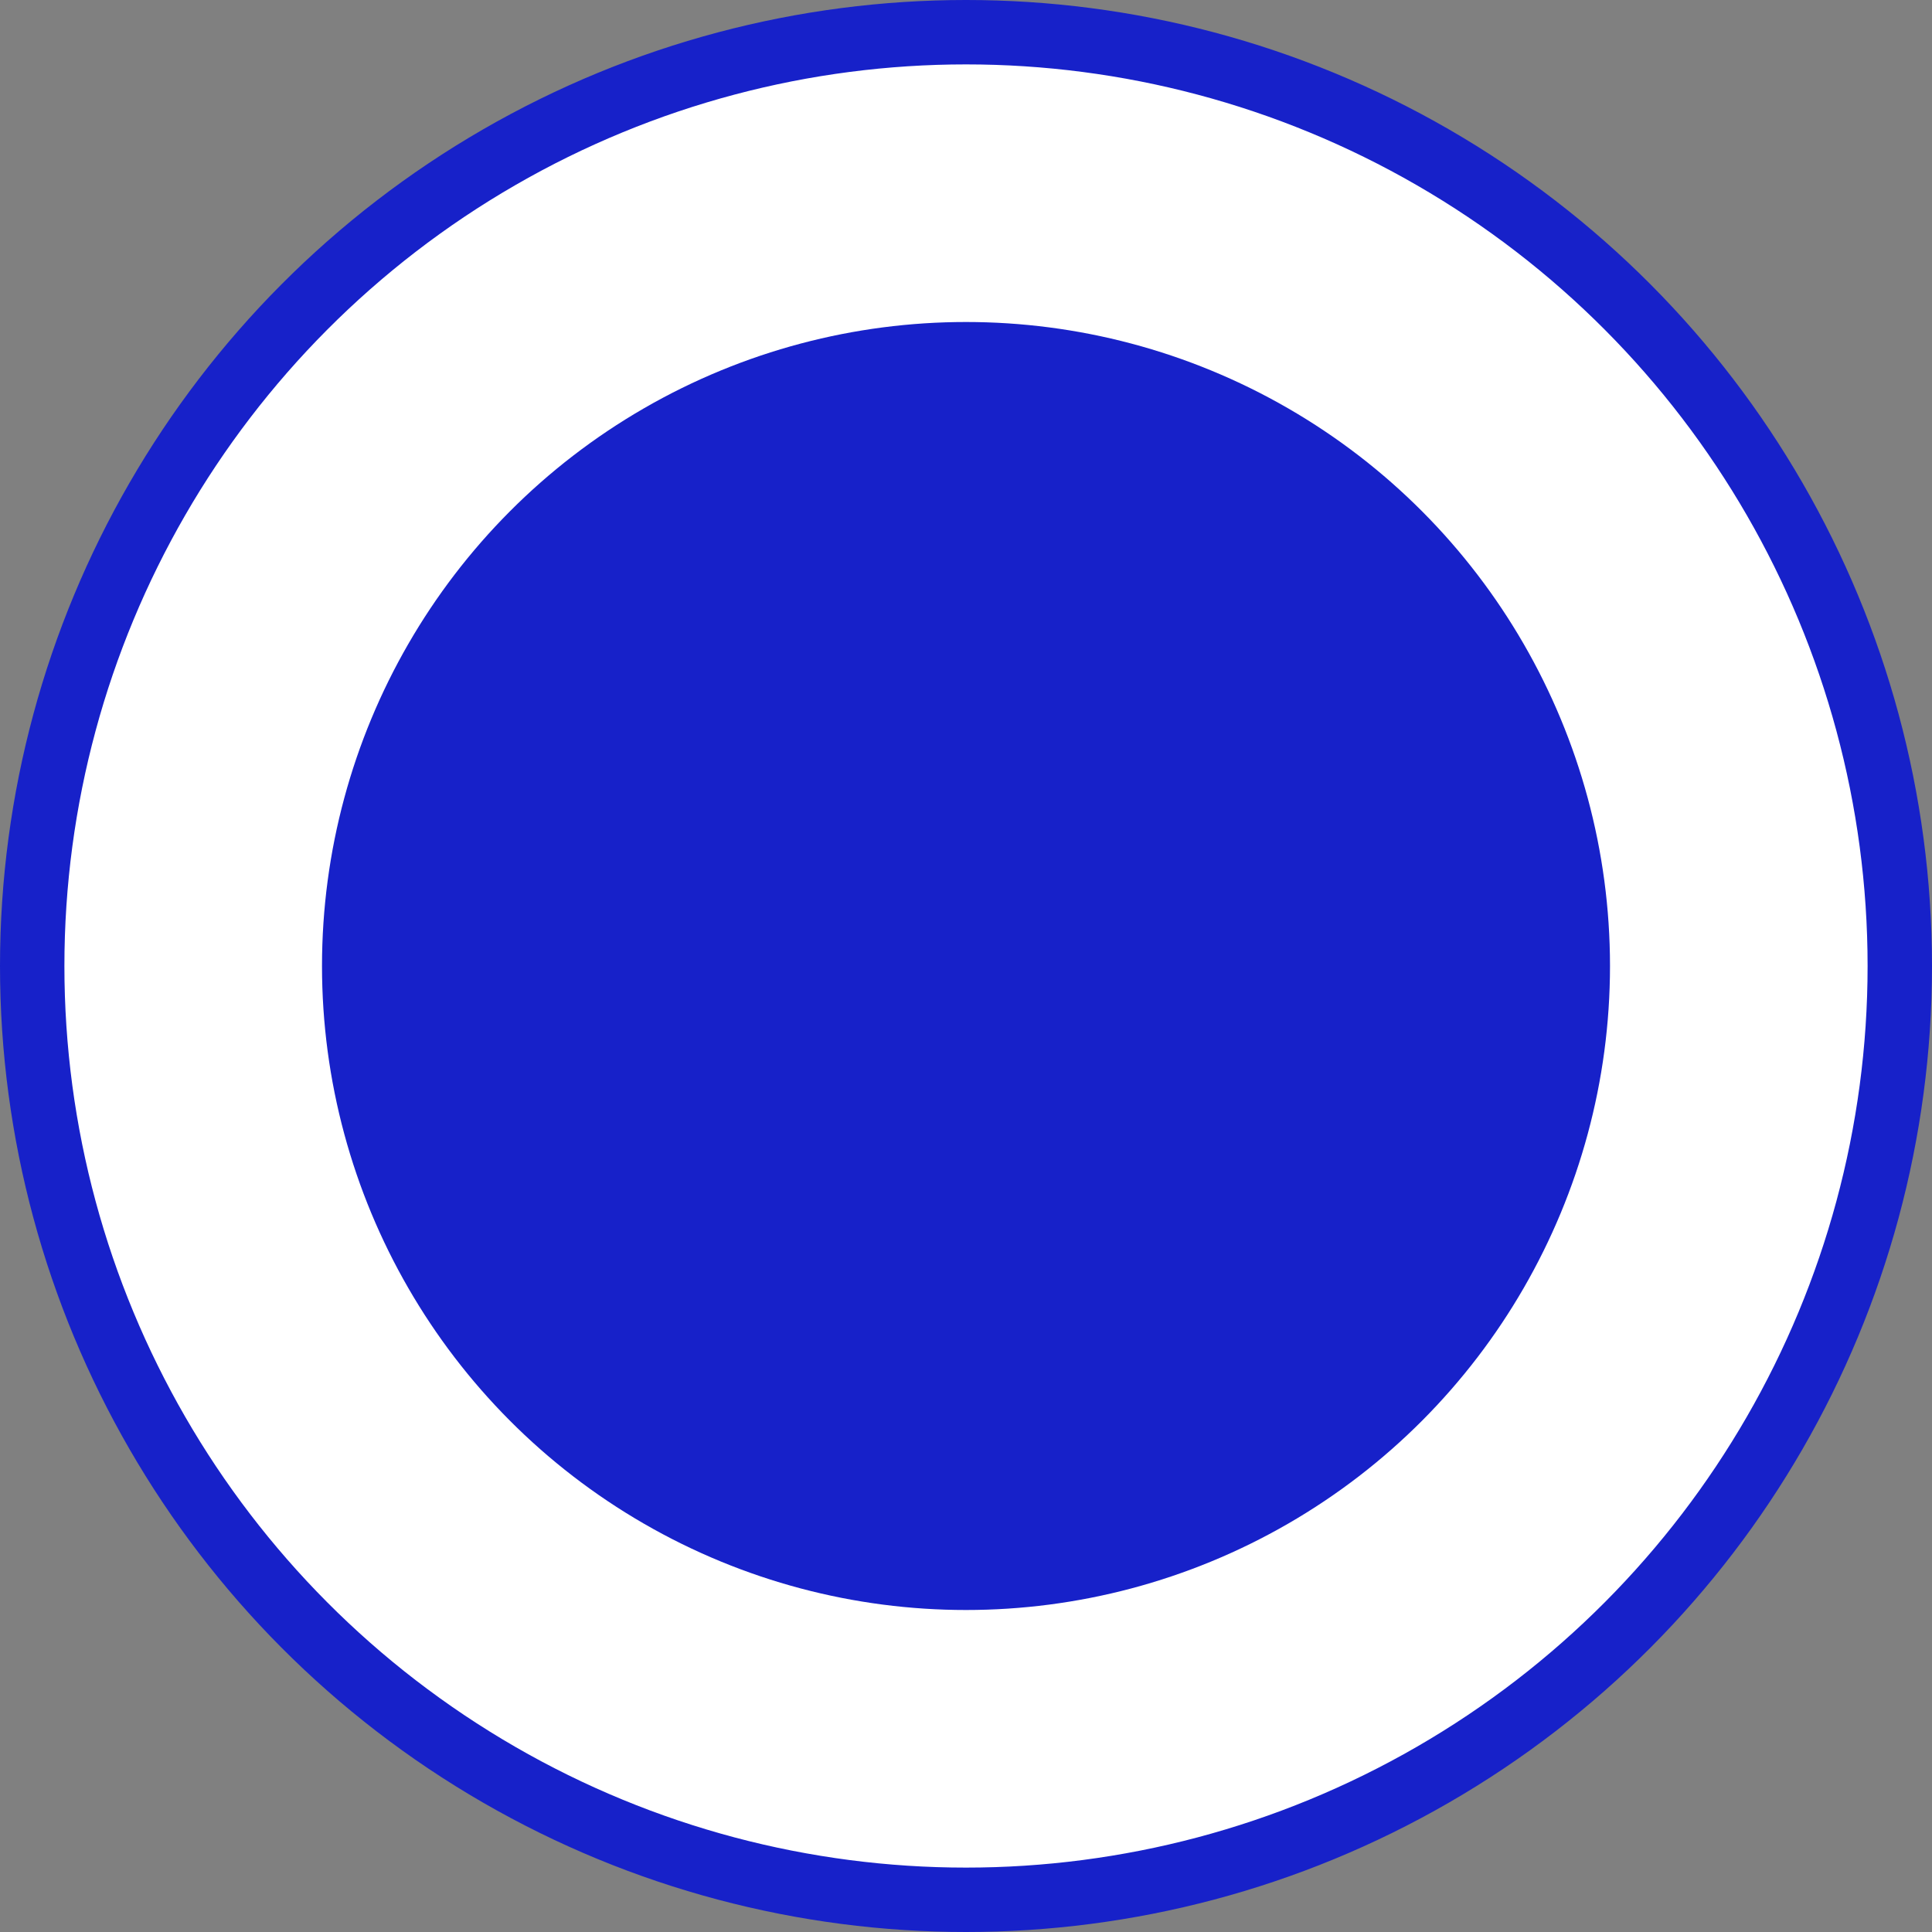  <svg width="24" height="24" viewBox="0 0 24 24" fill="none" xmlns="http://www.w3.org/2000/svg">
<rect x="0" y="0" width="24" height="24" fill="#808080" stroke="none"/>
<circle cx="12" cy="12" r="11.6" fill="white" stroke="#1721C9" stroke-width="0.8"/>
<circle cx="12" cy="12" r="8" fill="#1721C9"/>
</svg>
